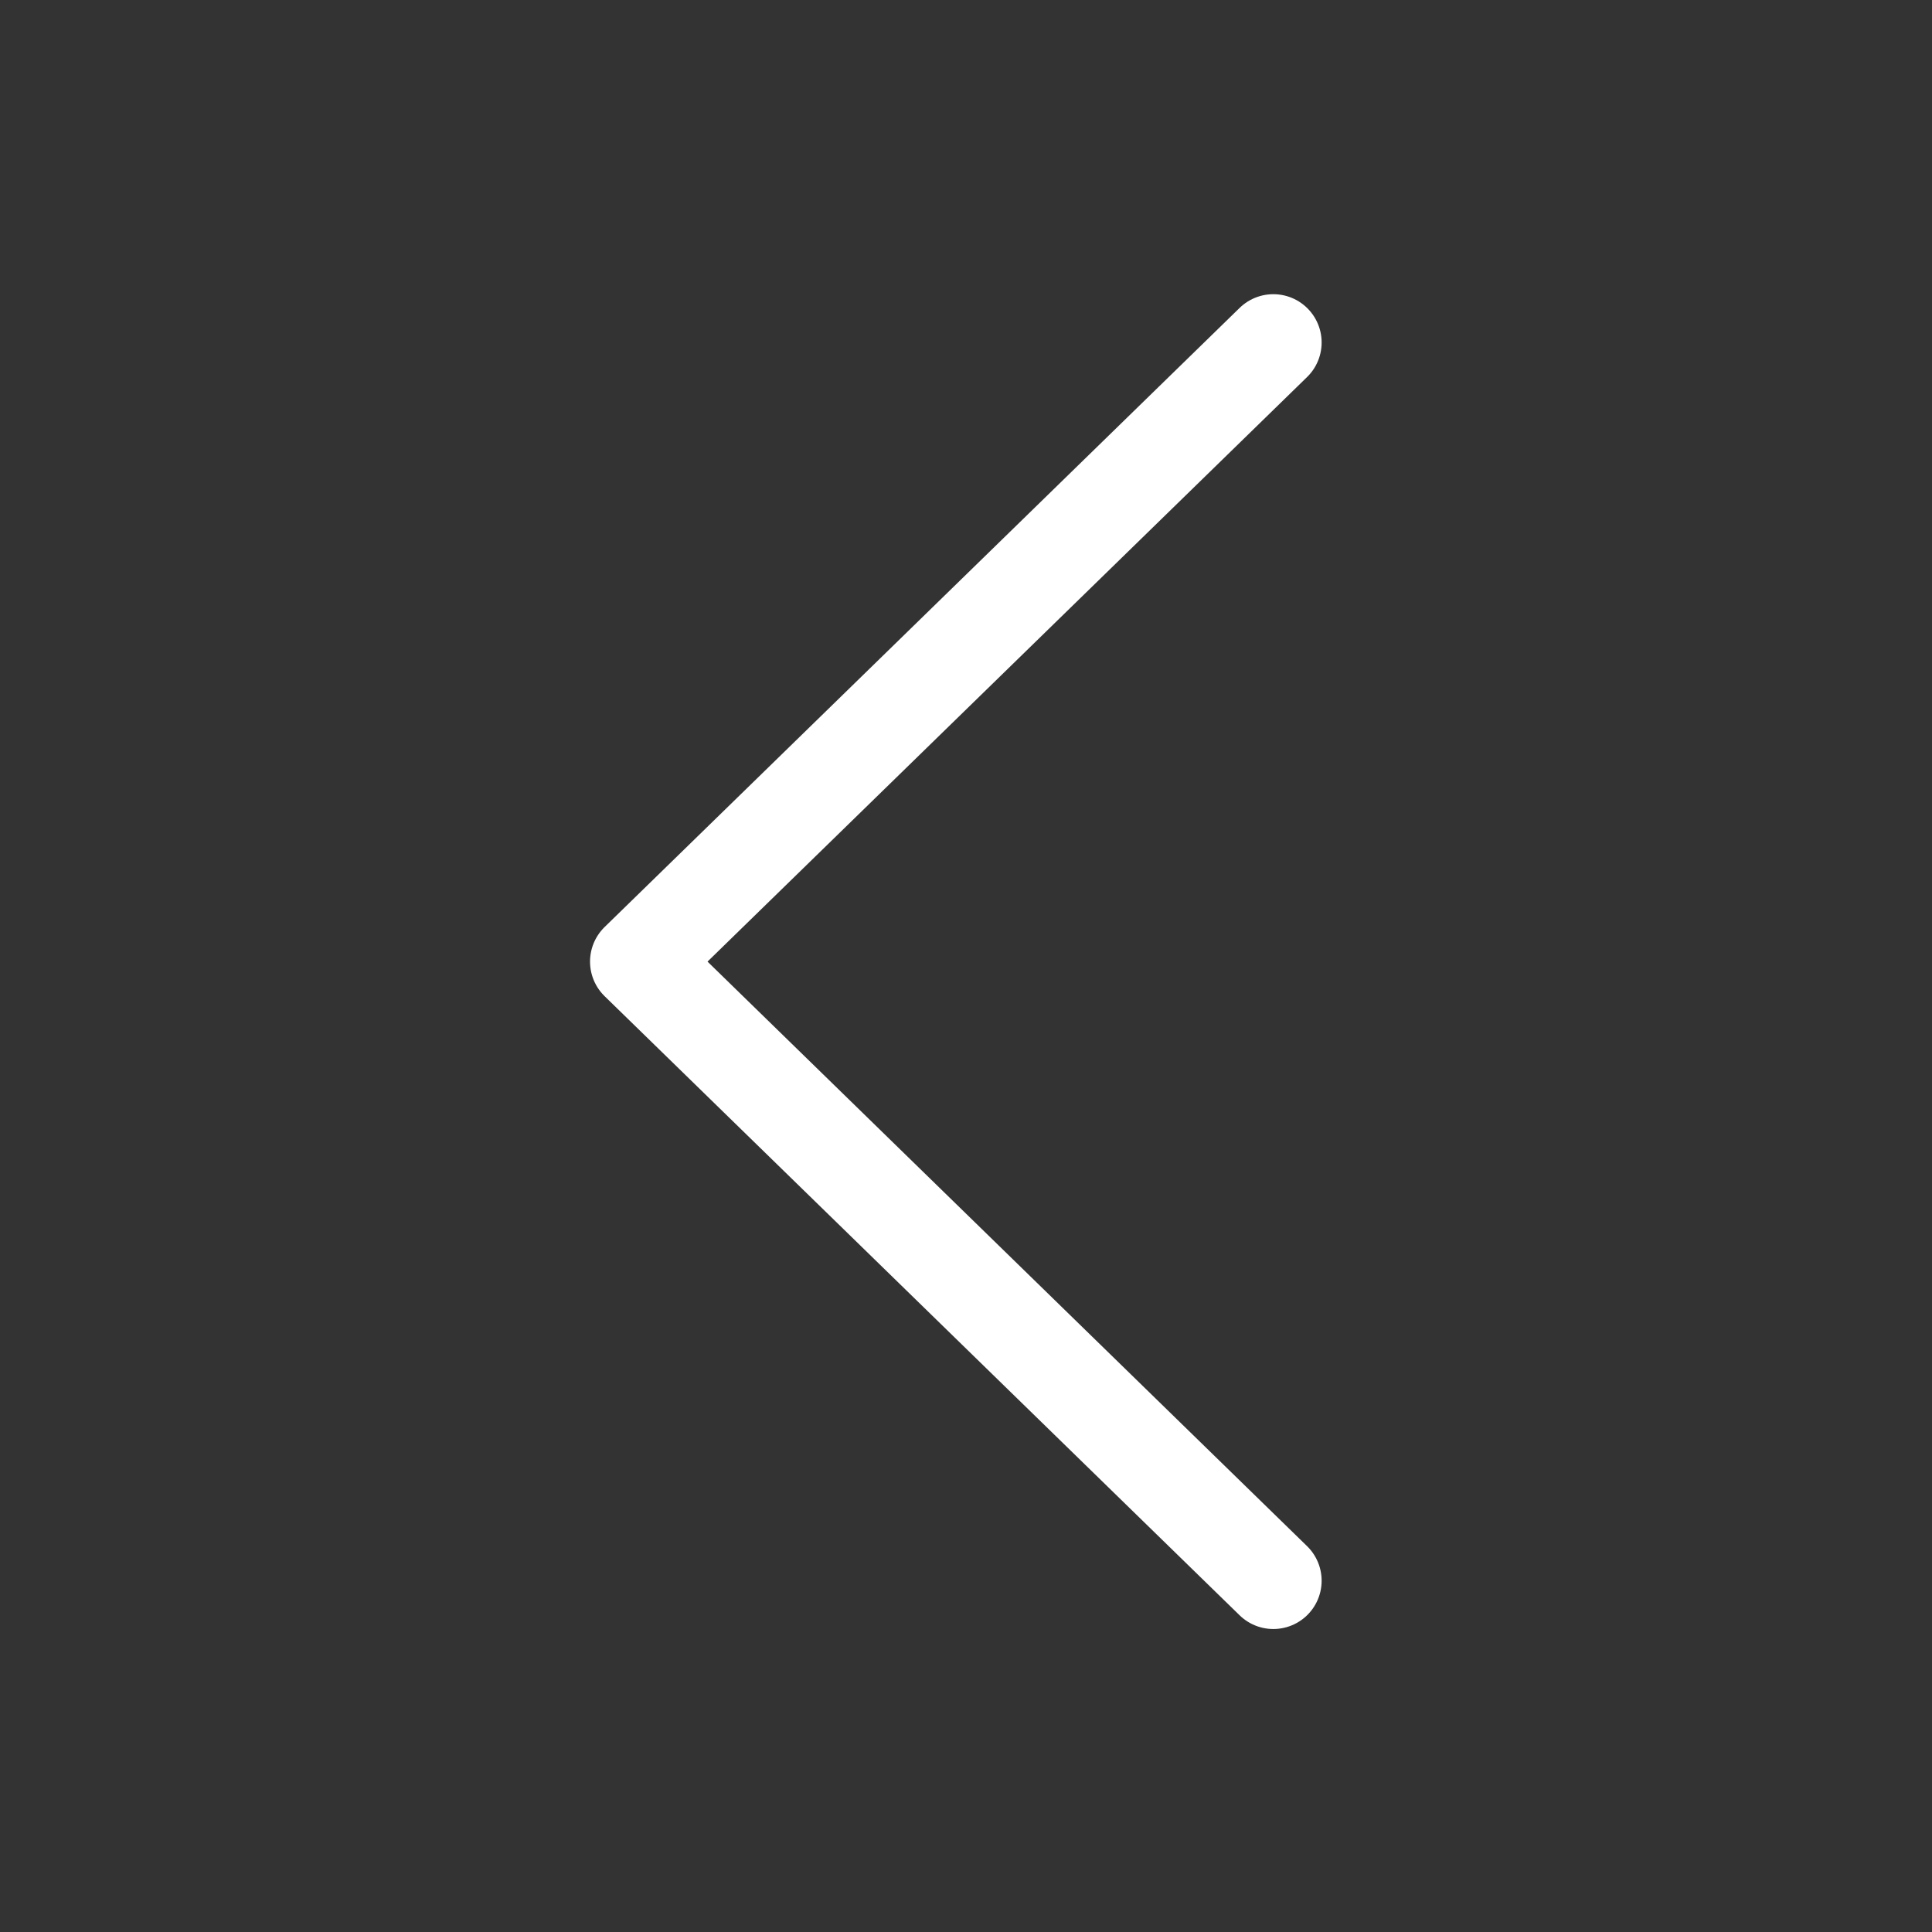 <svg width="40" height="40" viewBox="0 0 40 40" fill="none" xmlns="http://www.w3.org/2000/svg">
<rect x="0" y="0" width="40" height="40" fill="#333333" stroke="none"/>
<path d="M26.363 7.091L13.216 19.909L26.363 32.727" stroke="white" stroke-width="2" stroke-linecap="round" stroke-linejoin="round"/>
</svg>
